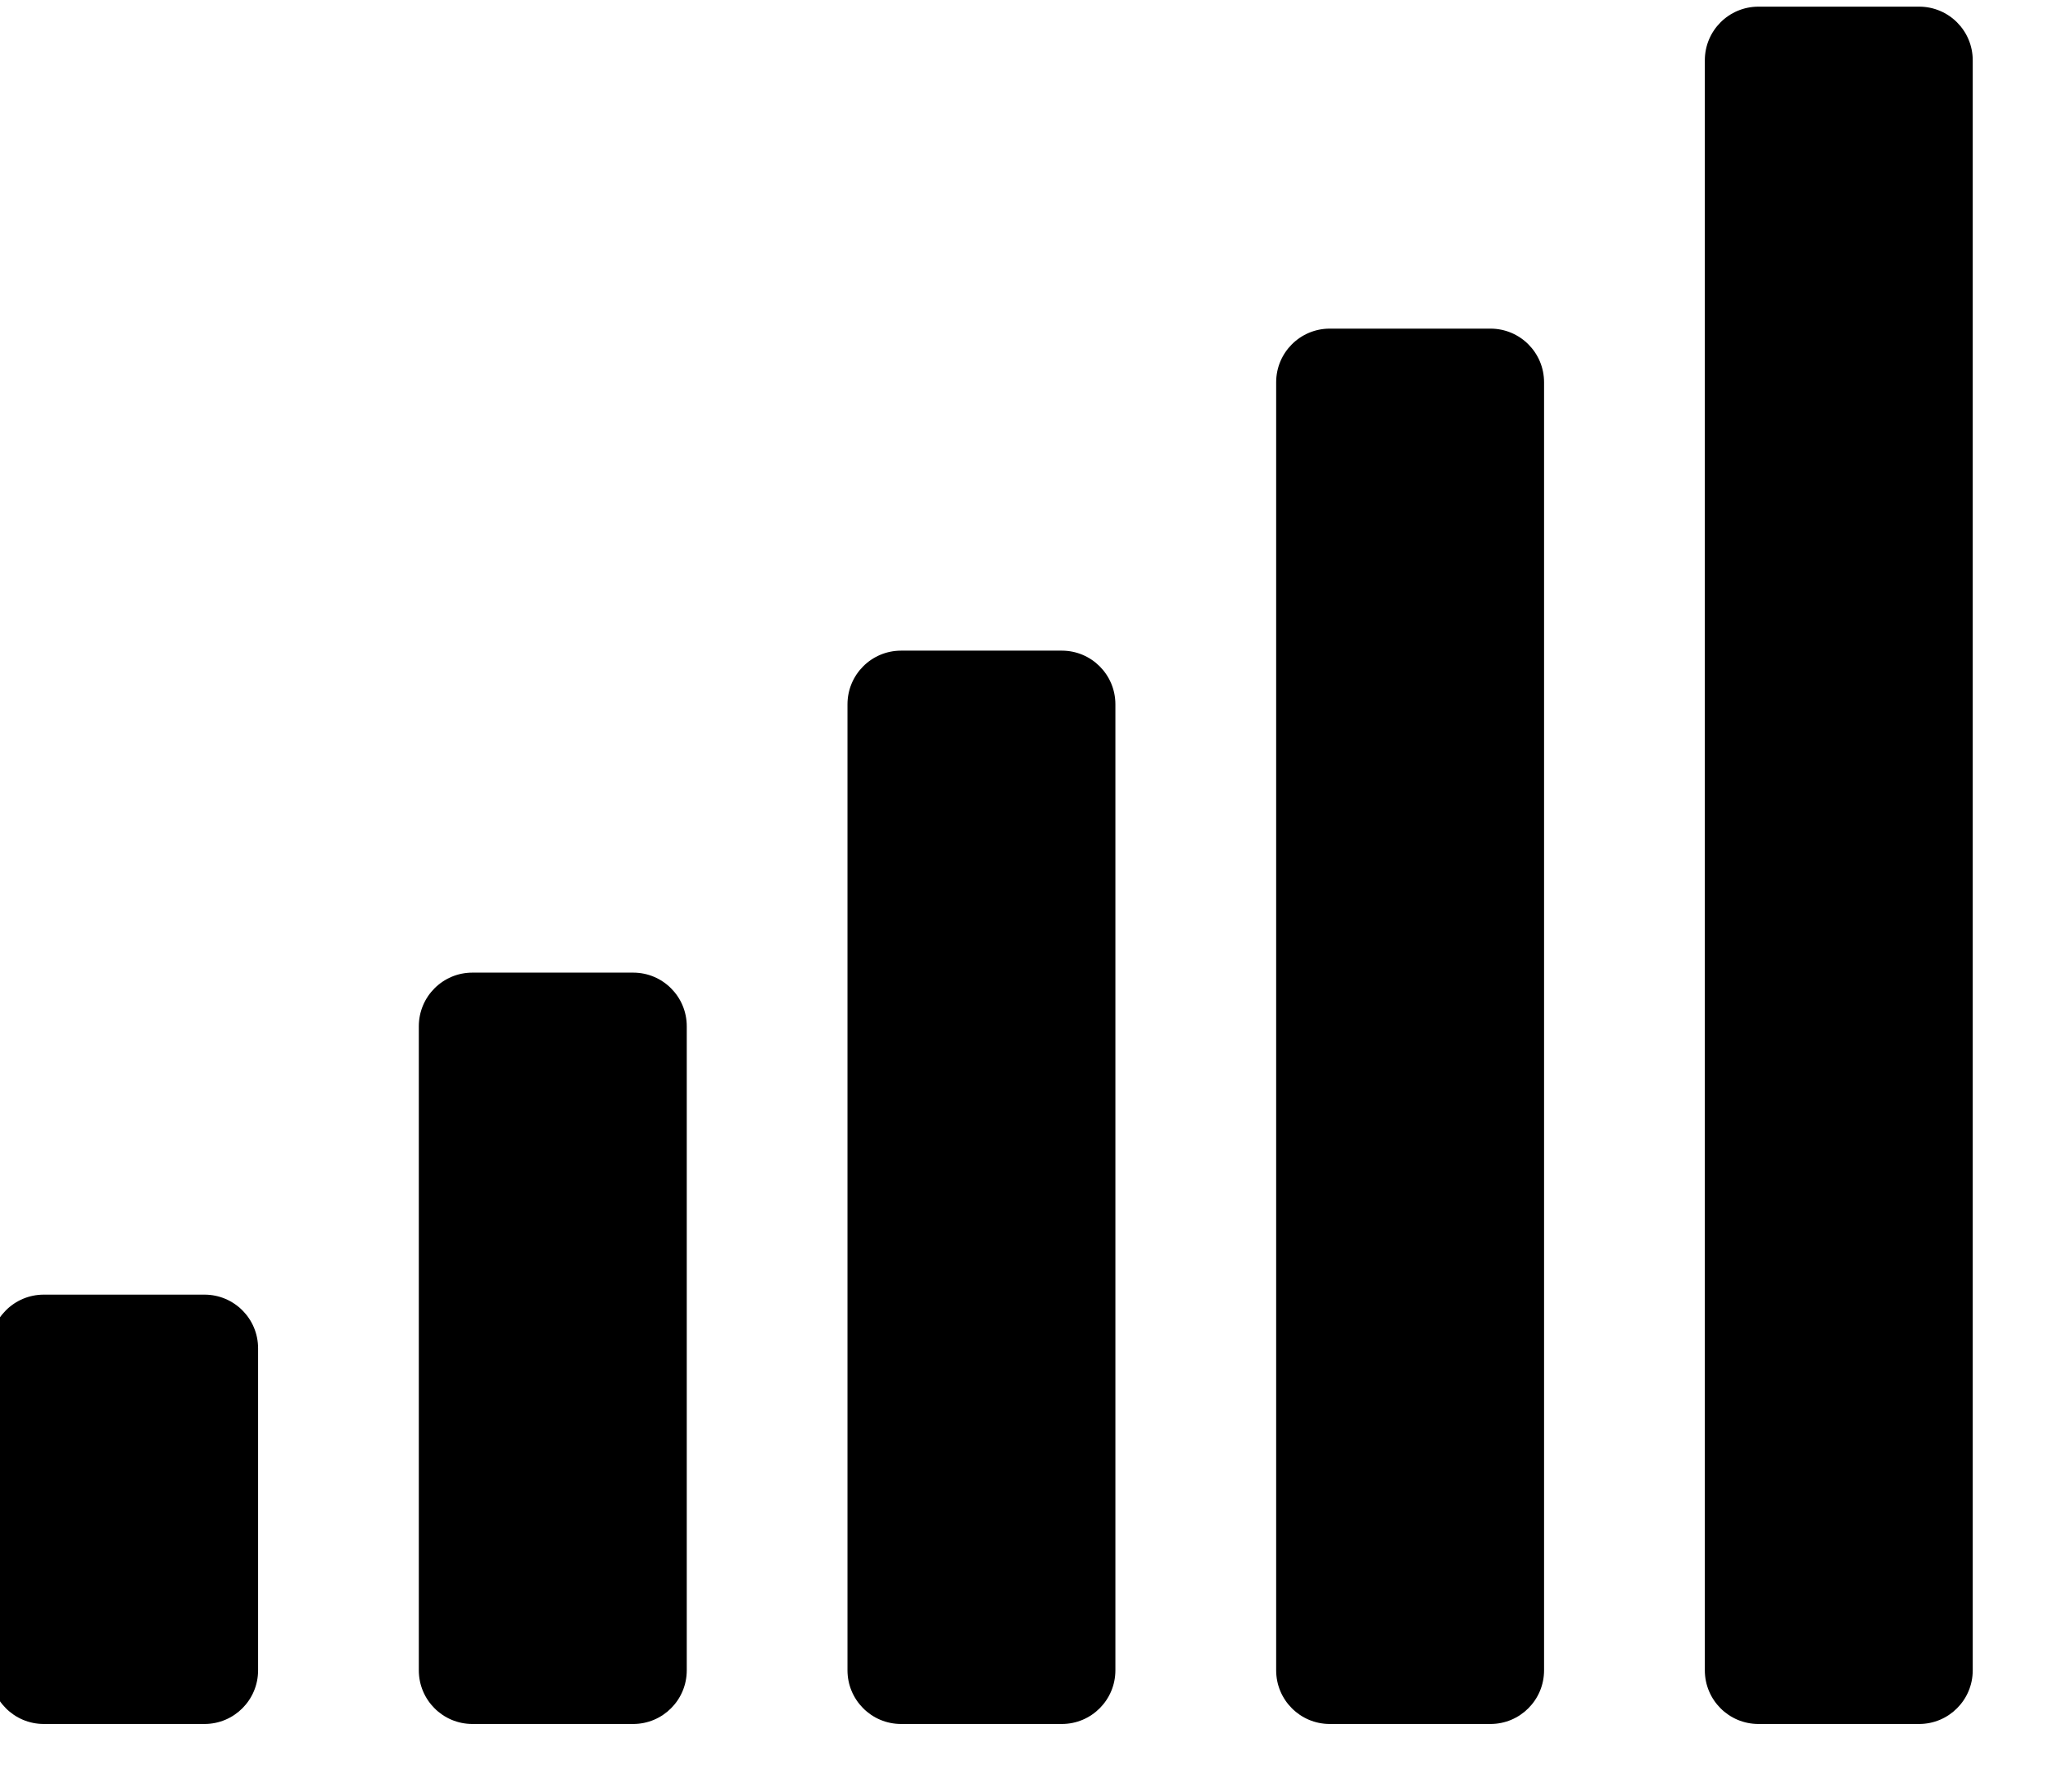 <svg width="48" height="42" viewBox="0 0 48 42" fill="none" xmlns="http://www.w3.org/2000/svg" xmlns:xlink="http://www.w3.org/1999/xlink">
<path d="M14.84,22.801L11.072,22.801C10.378,22.801 9.816,23.364 9.816,24.059L9.816,39.157C9.816,39.852 10.378,40.415 11.072,40.415L14.84,40.415C15.534,40.415 16.096,39.852 16.096,39.157L16.096,24.059C16.096,23.364 15.534,22.801 14.84,22.801ZM4.793,30.35L1.026,30.35C0.332,30.35 -0.23,30.913 -0.23,31.608L-0.23,39.157C-0.23,39.852 0.332,40.415 1.026,40.415L4.793,40.415C5.487,40.415 6.049,39.852 6.049,39.157L6.049,31.608C6.049,30.913 5.487,30.35 4.793,30.35ZM24.887,15.253L21.119,15.253C20.425,15.253 19.863,15.816 19.863,16.511L19.863,39.157C19.863,39.852 20.425,40.415 21.119,40.415L24.887,40.415C25.58,40.415 26.142,39.852 26.142,39.157L26.142,16.511C26.142,15.816 25.58,15.253 24.887,15.253ZM34.933,7.704L31.166,7.704C30.472,7.704 29.91,8.267 29.91,8.962L29.91,39.157C29.91,39.852 30.472,40.415 31.166,40.415L34.933,40.415C35.627,40.415 36.189,39.852 36.189,39.157L36.189,8.962C36.189,8.267 35.627,7.704 34.933,7.704ZM44.98,0.156L41.213,0.156C40.519,0.156 39.957,0.719 39.957,1.414L39.957,39.157C39.957,39.852 40.519,40.415 41.213,40.415L44.98,40.415C45.674,40.415 46.236,39.852 46.236,39.157L46.236,1.414C46.236,0.719 45.674,0.156 44.98,0.156Z" fill="#000000"/>
</svg>
